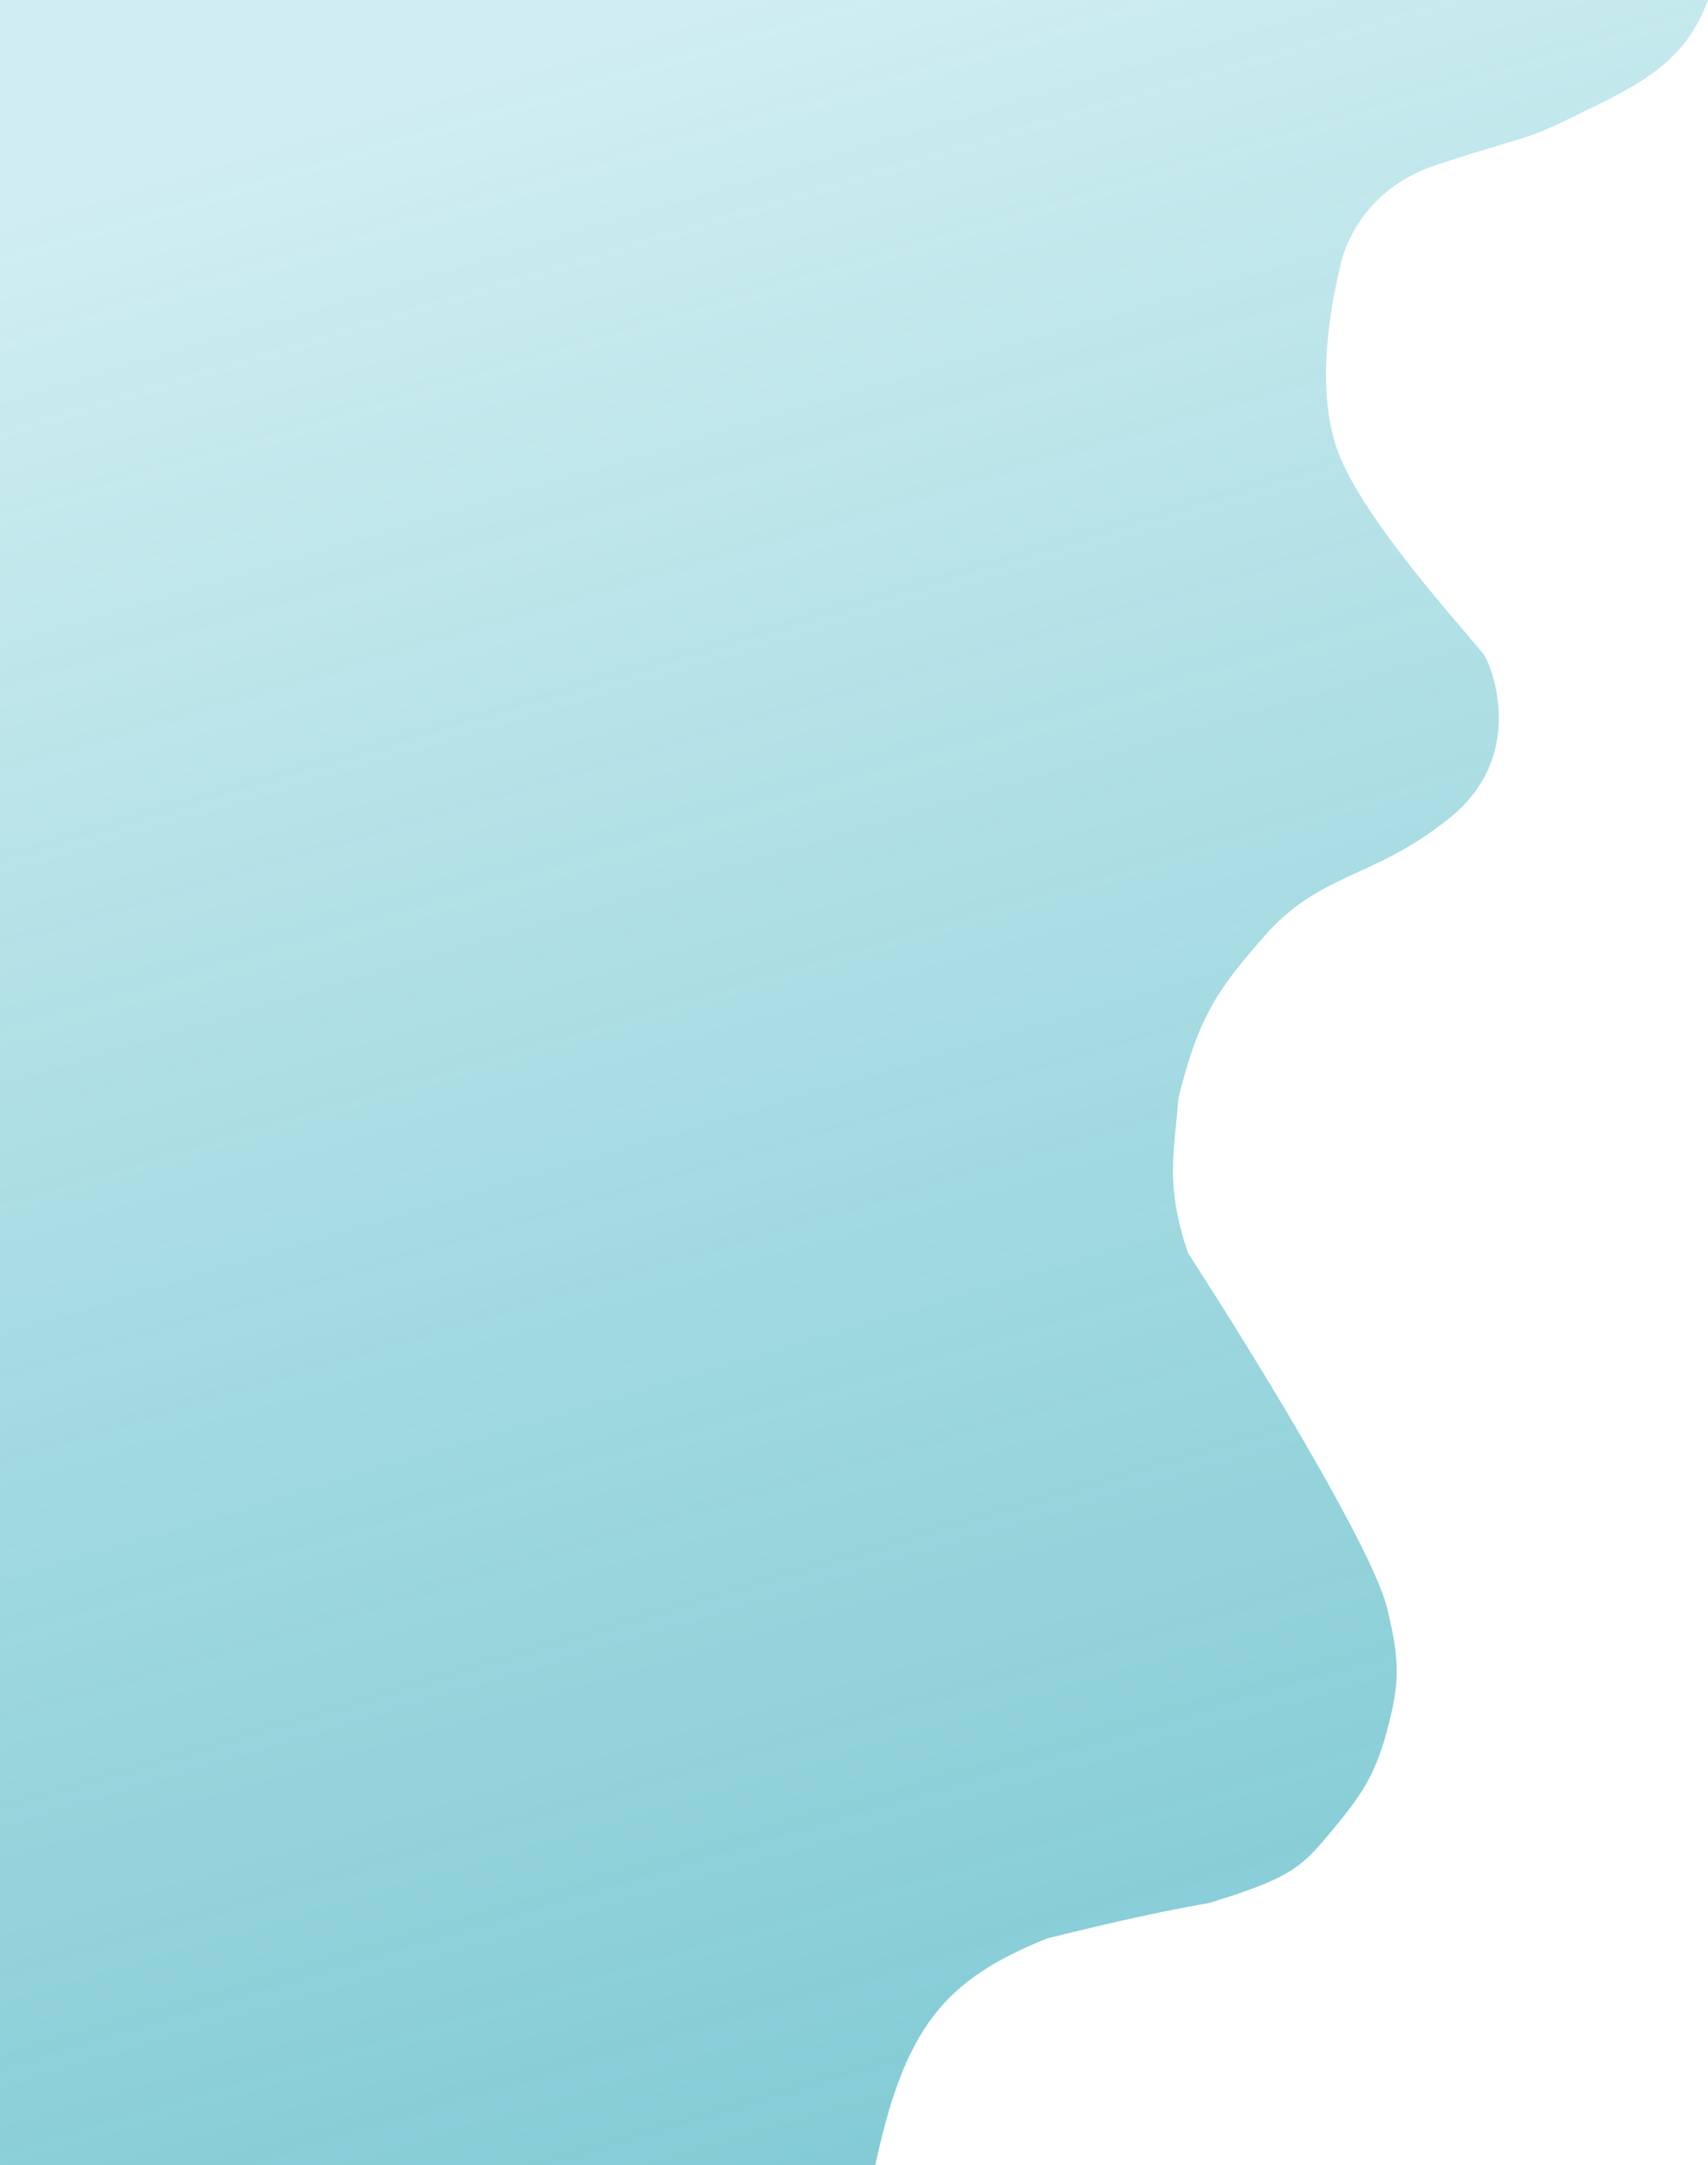 <svg width="808" height="1024" viewBox="0 0 808 1024" fill="none" xmlns="http://www.w3.org/2000/svg">
<path fill-rule="evenodd" clip-rule="evenodd" d="M250 0H0V1024H250H320H414.042C428.133 958.597 446.835 936.28 495.417 916.716C531.492 907.873 548.024 904.299 572.271 899.903C612.376 887.506 615.984 883.085 632.936 862.308C633.372 861.774 633.816 861.229 634.271 860.672C646.074 846.222 651.405 836.263 656.229 818.239C662.05 796.493 662.458 786.188 656.229 760.594C650 735 602.162 654.731 561.938 592.463C553.039 565.625 554.392 551.804 556.227 533.052C556.636 528.88 557.068 524.464 557.417 519.606C566.826 481.351 575.682 468.254 598.104 442.746C612.762 426.07 626.838 419.601 642.462 412.42C655.471 406.442 669.553 399.97 685.938 386.702C722 357.5 706 316.468 702.5 310.484C701.635 309.005 697.961 304.702 692.688 298.527C676.627 279.716 645.736 243.538 634.271 216.941C620.266 184.453 631.298 137.584 633.825 126.844C634.046 125.906 634.202 125.243 634.271 124.89C635.124 120.5 643 90 679.5 78C693.07 73.539 702.388 70.755 709.602 68.6C721.792 64.96 727.972 63.114 738.5 58C740.54 57.009 742.54 56.044 744.498 55.098C776.142 39.818 797.17 29.664 808 0H320H250Z" fill="url(#paint0_linear_4_53)"/>
<defs>
<linearGradient id="paint0_linear_4_53" x1="119" y1="66" x2="404" y2="1024" gradientUnits="userSpaceOnUse">
<stop stop-color="#D0EEF1"/>
<stop offset="0.997" stop-color="#76C6D1" stop-opacity="0.9"/>
</linearGradient>
</defs>
</svg>
